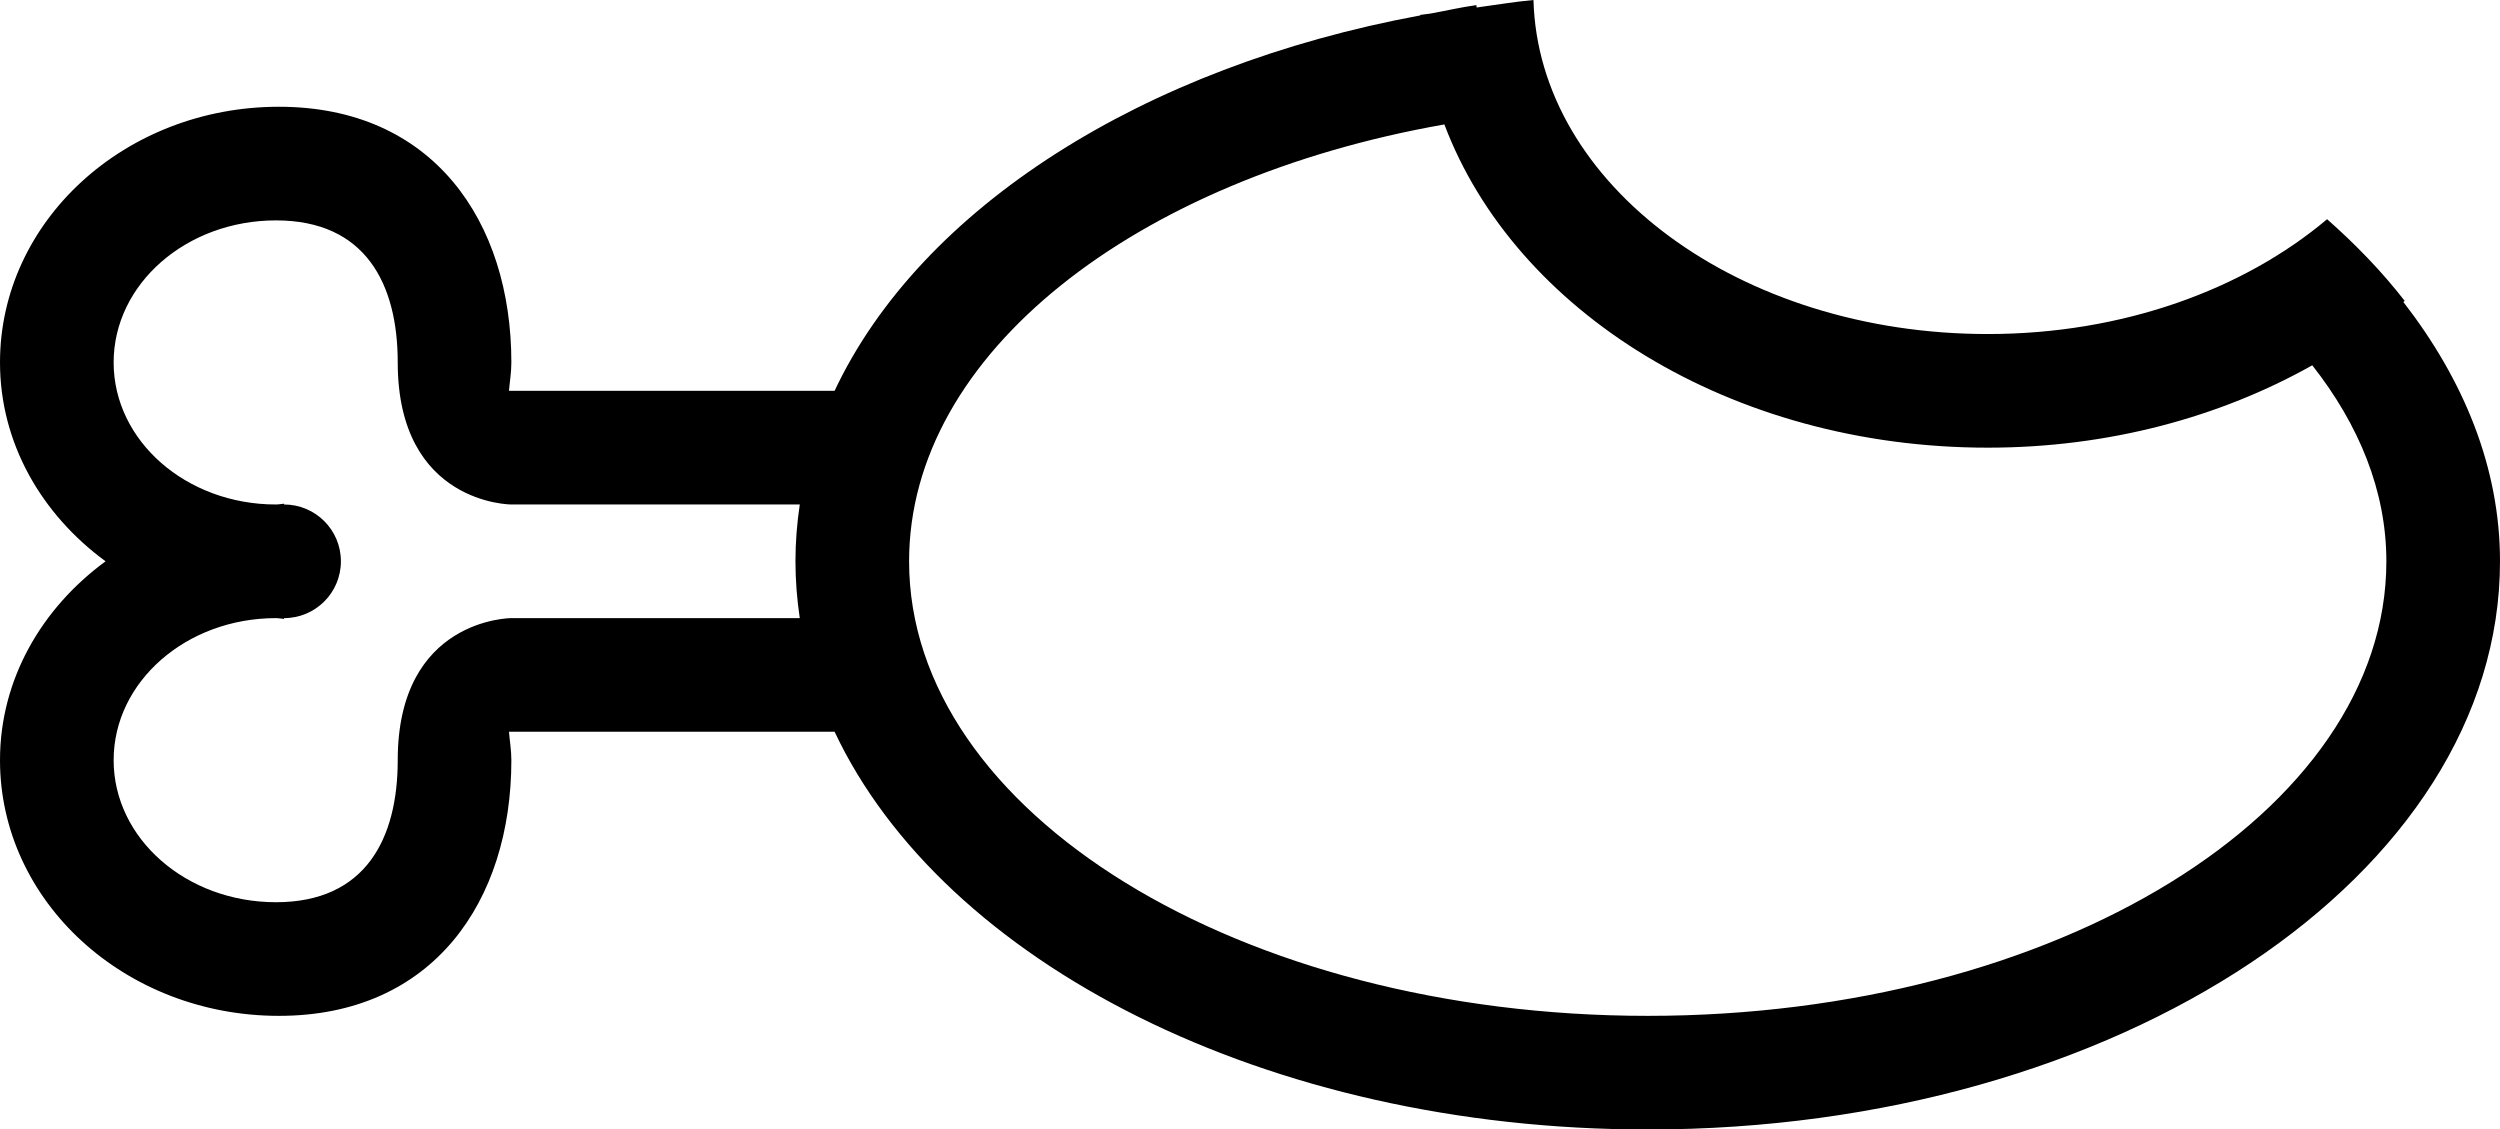 <?xml version="1.0" encoding="iso-8859-1"?>
<!-- Generator: Adobe Illustrator 16.0.4, SVG Export Plug-In . SVG Version: 6.00 Build 0)  -->
<!DOCTYPE svg PUBLIC "-//W3C//DTD SVG 1.1//EN" "http://www.w3.org/Graphics/SVG/1.1/DTD/svg11.dtd">
<svg version="1.1" id="Layer_1" xmlns="http://www.w3.org/2000/svg" xmlns:xlink="http://www.w3.org/1999/xlink" x="0px" y="0px"
	 width="44px" height="19.879px" viewBox="0 0 44 19.879" style="enable-background:new 0 0 44 19.879;" xml:space="preserve">
<g id="_x39_71-chicken-leg-toolbar_x40_2x.png">
	<g>
		<path d="M42.299,5.315c0.008-0.006,0.017-0.012,0.024-0.019c-0.394-0.508-0.854-0.986-1.366-1.438
			c-1.466,1.235-3.592,2.021-5.972,2.021c-4.37,0-7.908-2.623-7.996-5.879c-0.341,0.031-0.667,0.088-1,0.132
			c0-0.015-0.005-0.028-0.005-0.042c-0.279,0.038-0.543,0.102-0.816,0.15c-0.056,0.009-0.115,0.013-0.171,0.022
			c0,0.003,0,0.006,0.001,0.009c-4.892,0.904-8.794,3.392-10.309,6.607H8.958C8.972,6.712,9,6.552,9,6.379
			c0-2.485-1.38-4.5-4.091-4.5C2.198,1.879,0,3.894,0,6.379c0,1.423,0.734,2.676,1.858,3.5C0.734,10.703,0,11.957,0,13.379
			c0,2.485,2.198,4.5,4.909,4.5c2.711,0,4.091-2.015,4.091-4.5c0-0.172-0.028-0.333-0.042-0.5h5.731c1.912,4.057,7.595,7,14.311,7
			c8.284,0,15-4.478,15-10C44,8.229,43.363,6.687,42.299,5.315z M14.076,10.879H8.998c-0.012,0-1.998,0.008-1.998,2.5
			c0,1.381-0.565,2.5-2.143,2.5C3.279,15.879,2,14.76,2,13.379s1.279-2.5,2.857-2.5c0.052,0,0.094,0.011,0.143,0.014v-0.014
			c0.552,0,1-0.447,1-1s-0.448-1-1-1V8.865C4.951,8.868,4.909,8.879,4.857,8.879C3.279,8.879,2,7.76,2,6.379s1.279-2.5,2.857-2.5
			C6.435,3.879,7,4.998,7,6.379c0,2.5,2,2.5,2,2.5h5.076C14.027,9.208,14,9.541,14,9.879S14.027,10.55,14.076,10.879z M29,17.879
			c-7.18,0-13-3.582-13-8c0-3.654,3.983-6.732,9.421-7.689c1.241,3.289,5.041,5.689,9.564,5.689c2.13,0,4.094-0.54,5.711-1.45
			C41.518,7.475,42,8.64,42,9.879C42,14.297,36.18,17.879,29,17.879z"/>
	</g>
</g>
<g>
</g>
<g>
</g>
<g>
</g>
<g>
</g>
<g>
</g>
<g>
</g>
<g>
</g>
<g>
</g>
<g>
</g>
<g>
</g>
<g>
</g>
<g>
</g>
<g>
</g>
<g>
</g>
<g>
</g>
</svg>
